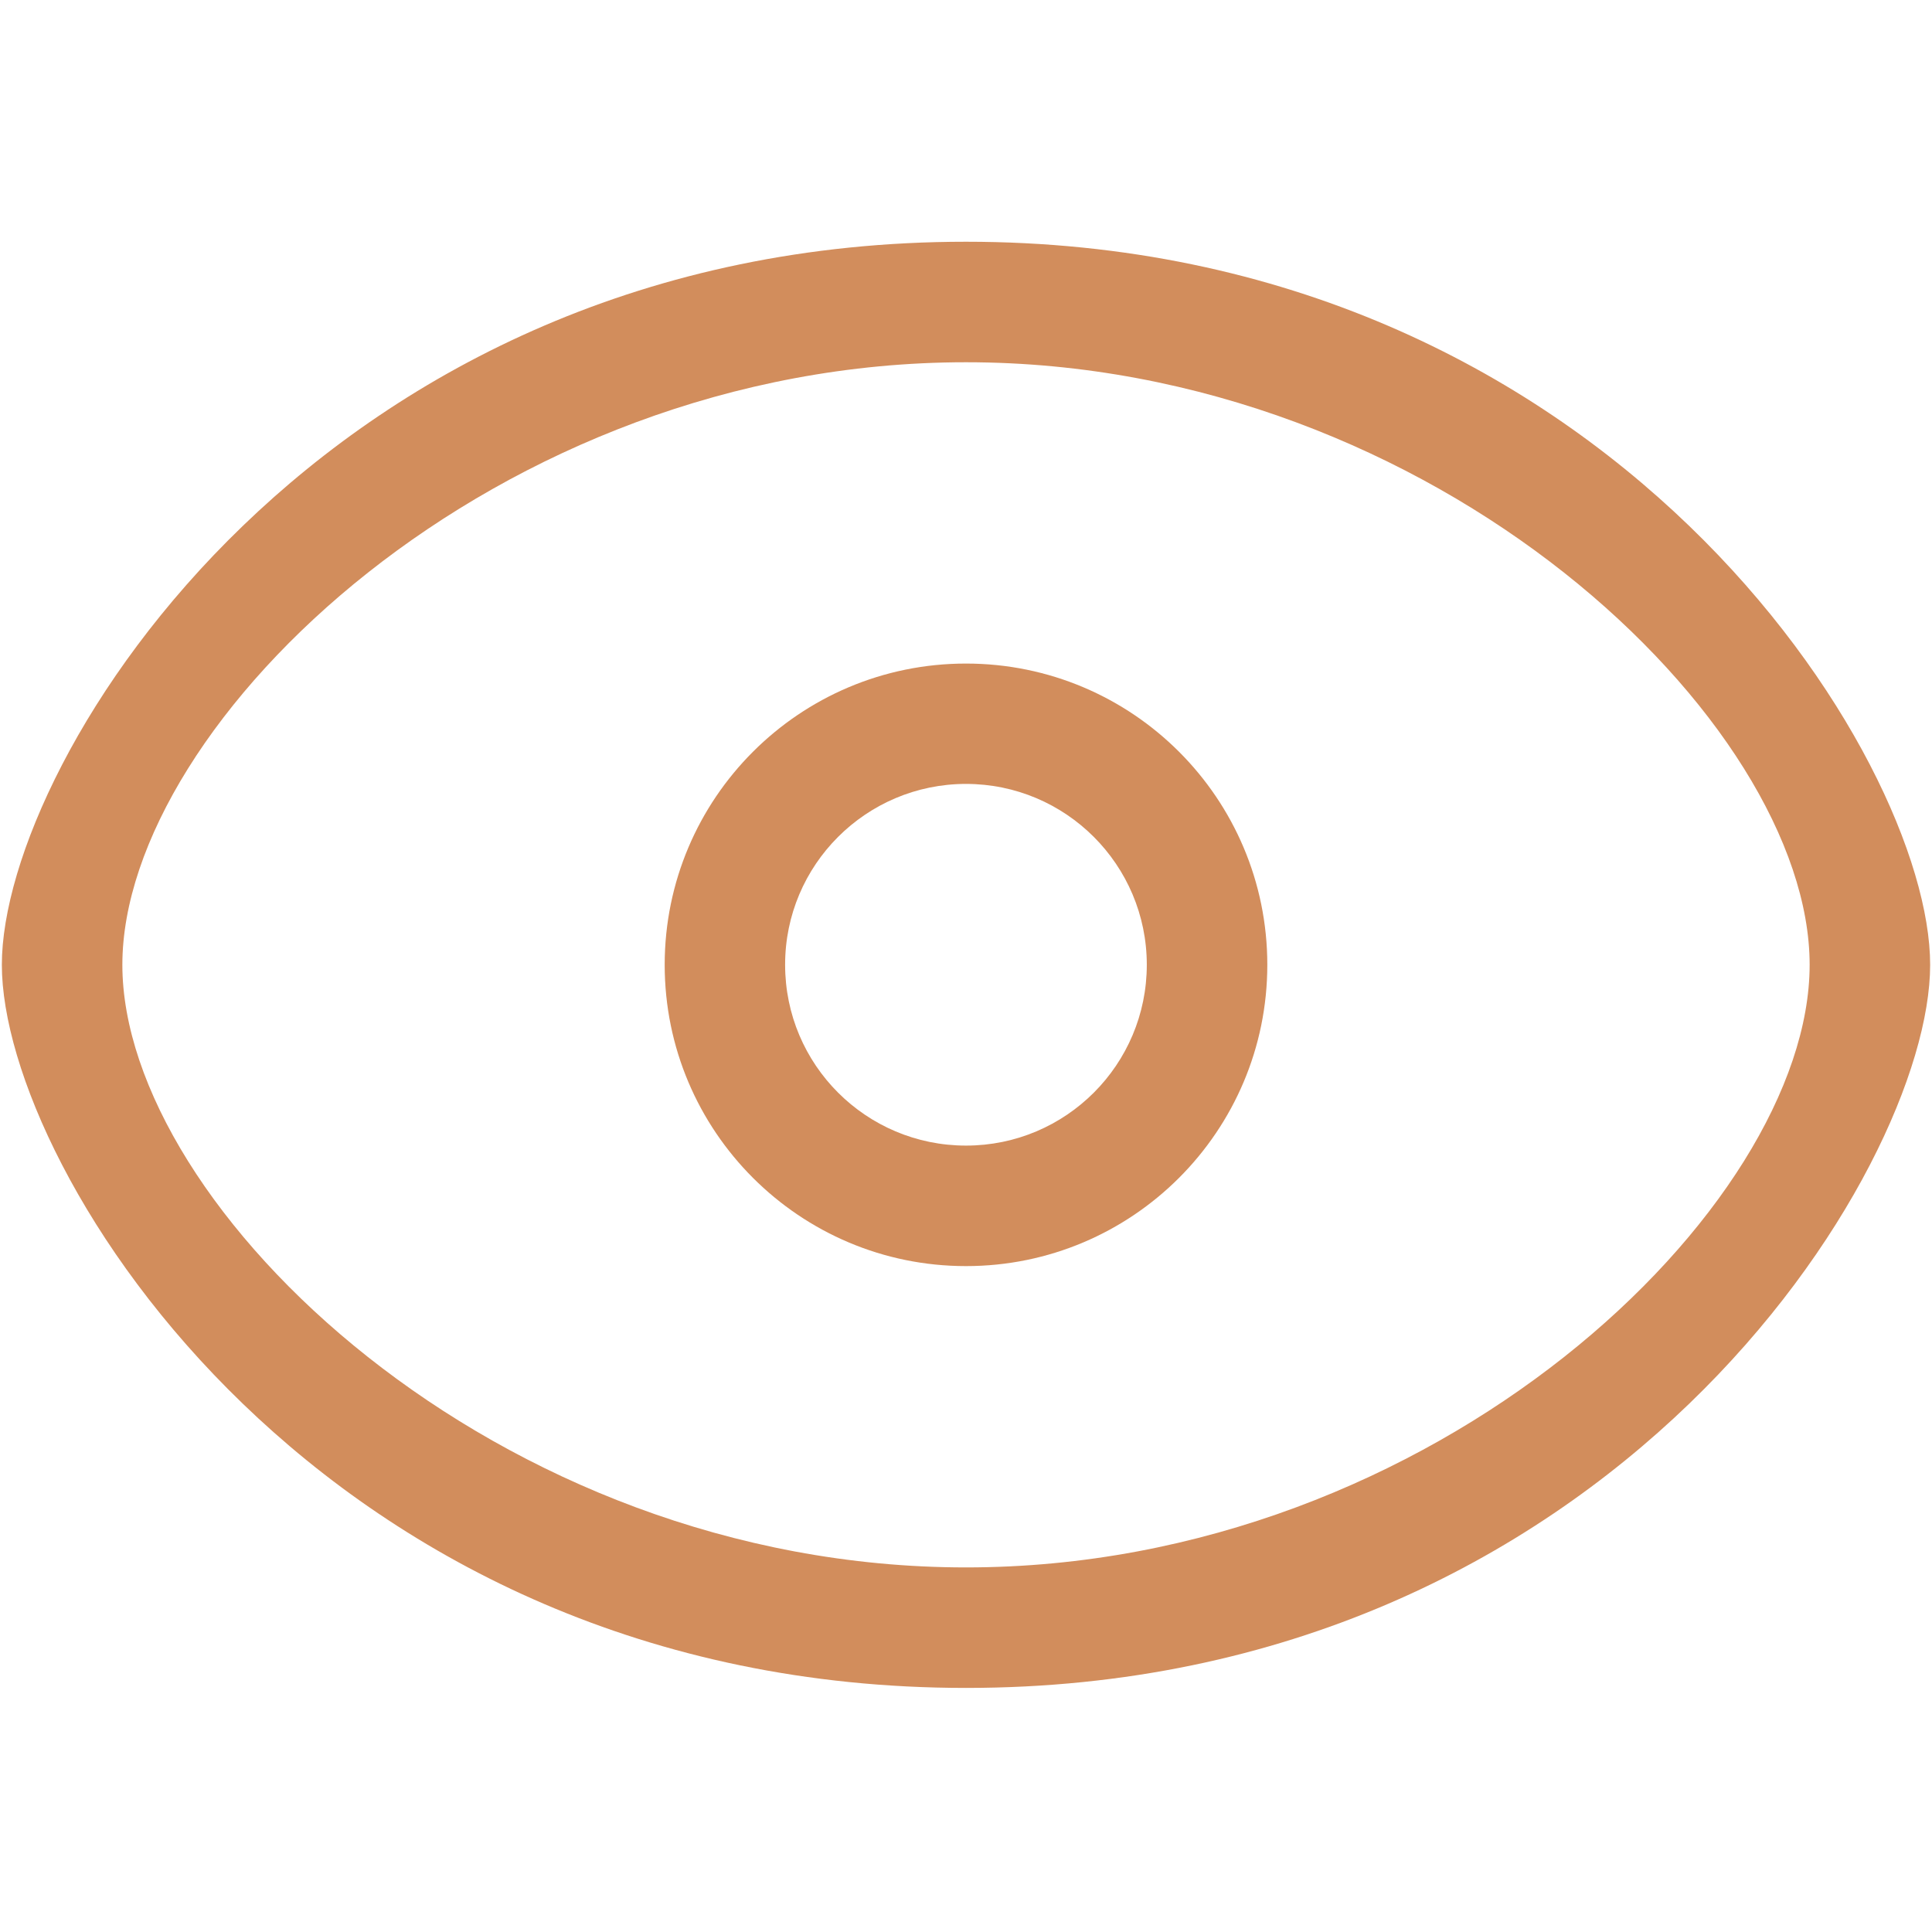 <?xml version="1.0" encoding="UTF-8"?>
<svg width="24px" height="24px" viewBox="0 0 24 24" version="1.1" xmlns="http://www.w3.org/2000/svg" xmlns:xlink="http://www.w3.org/1999/xlink">
    <!-- Generator: Sketch 51.2 (57519) - http://www.bohemiancoding.com/sketch -->
    <title>5</title>
    <desc>Created with Sketch.</desc>
    <defs></defs>
    <g id="Symbols" stroke="none" stroke-width="1" fill="none" fill-rule="evenodd">
        <g id="眼睛" fill="#D28D5C" fill-rule="nonzero">
            <path d="M12,19.471 C17.839,19.471 22.48,14.996 22.48,11.985 C22.48,8.975 17.839,4.5 12,4.5 C6.161,4.5 1.52,8.975 1.52,11.985 C1.52,14.996 6.161,19.471 12,19.471 Z M12,20.968 C4.016,20.968 0.023,14.551 0.023,11.985 C0.023,9.419 4.016,3.003 12,3.003 C19.984,3.003 23.977,9.419 23.977,11.985 C23.977,14.551 19.984,20.968 12,20.968 Z" id="Shape"></path>
            <path d="M12,14.231 C13.241,14.231 14.246,13.225 14.246,11.984 C14.245,10.743 13.239,9.738 11.999,9.738 C10.758,9.739 9.752,10.745 9.753,11.985 C9.753,13.226 10.759,14.231 12,14.231 Z M12,15.728 C9.933,15.728 8.257,14.052 8.257,11.985 C8.257,9.918 9.933,8.243 12,8.243 C14.067,8.243 15.743,9.918 15.743,11.985 C15.743,14.052 14.067,15.728 12,15.728 Z" id="Shape"></path>
        </g>
    </g>
</svg>